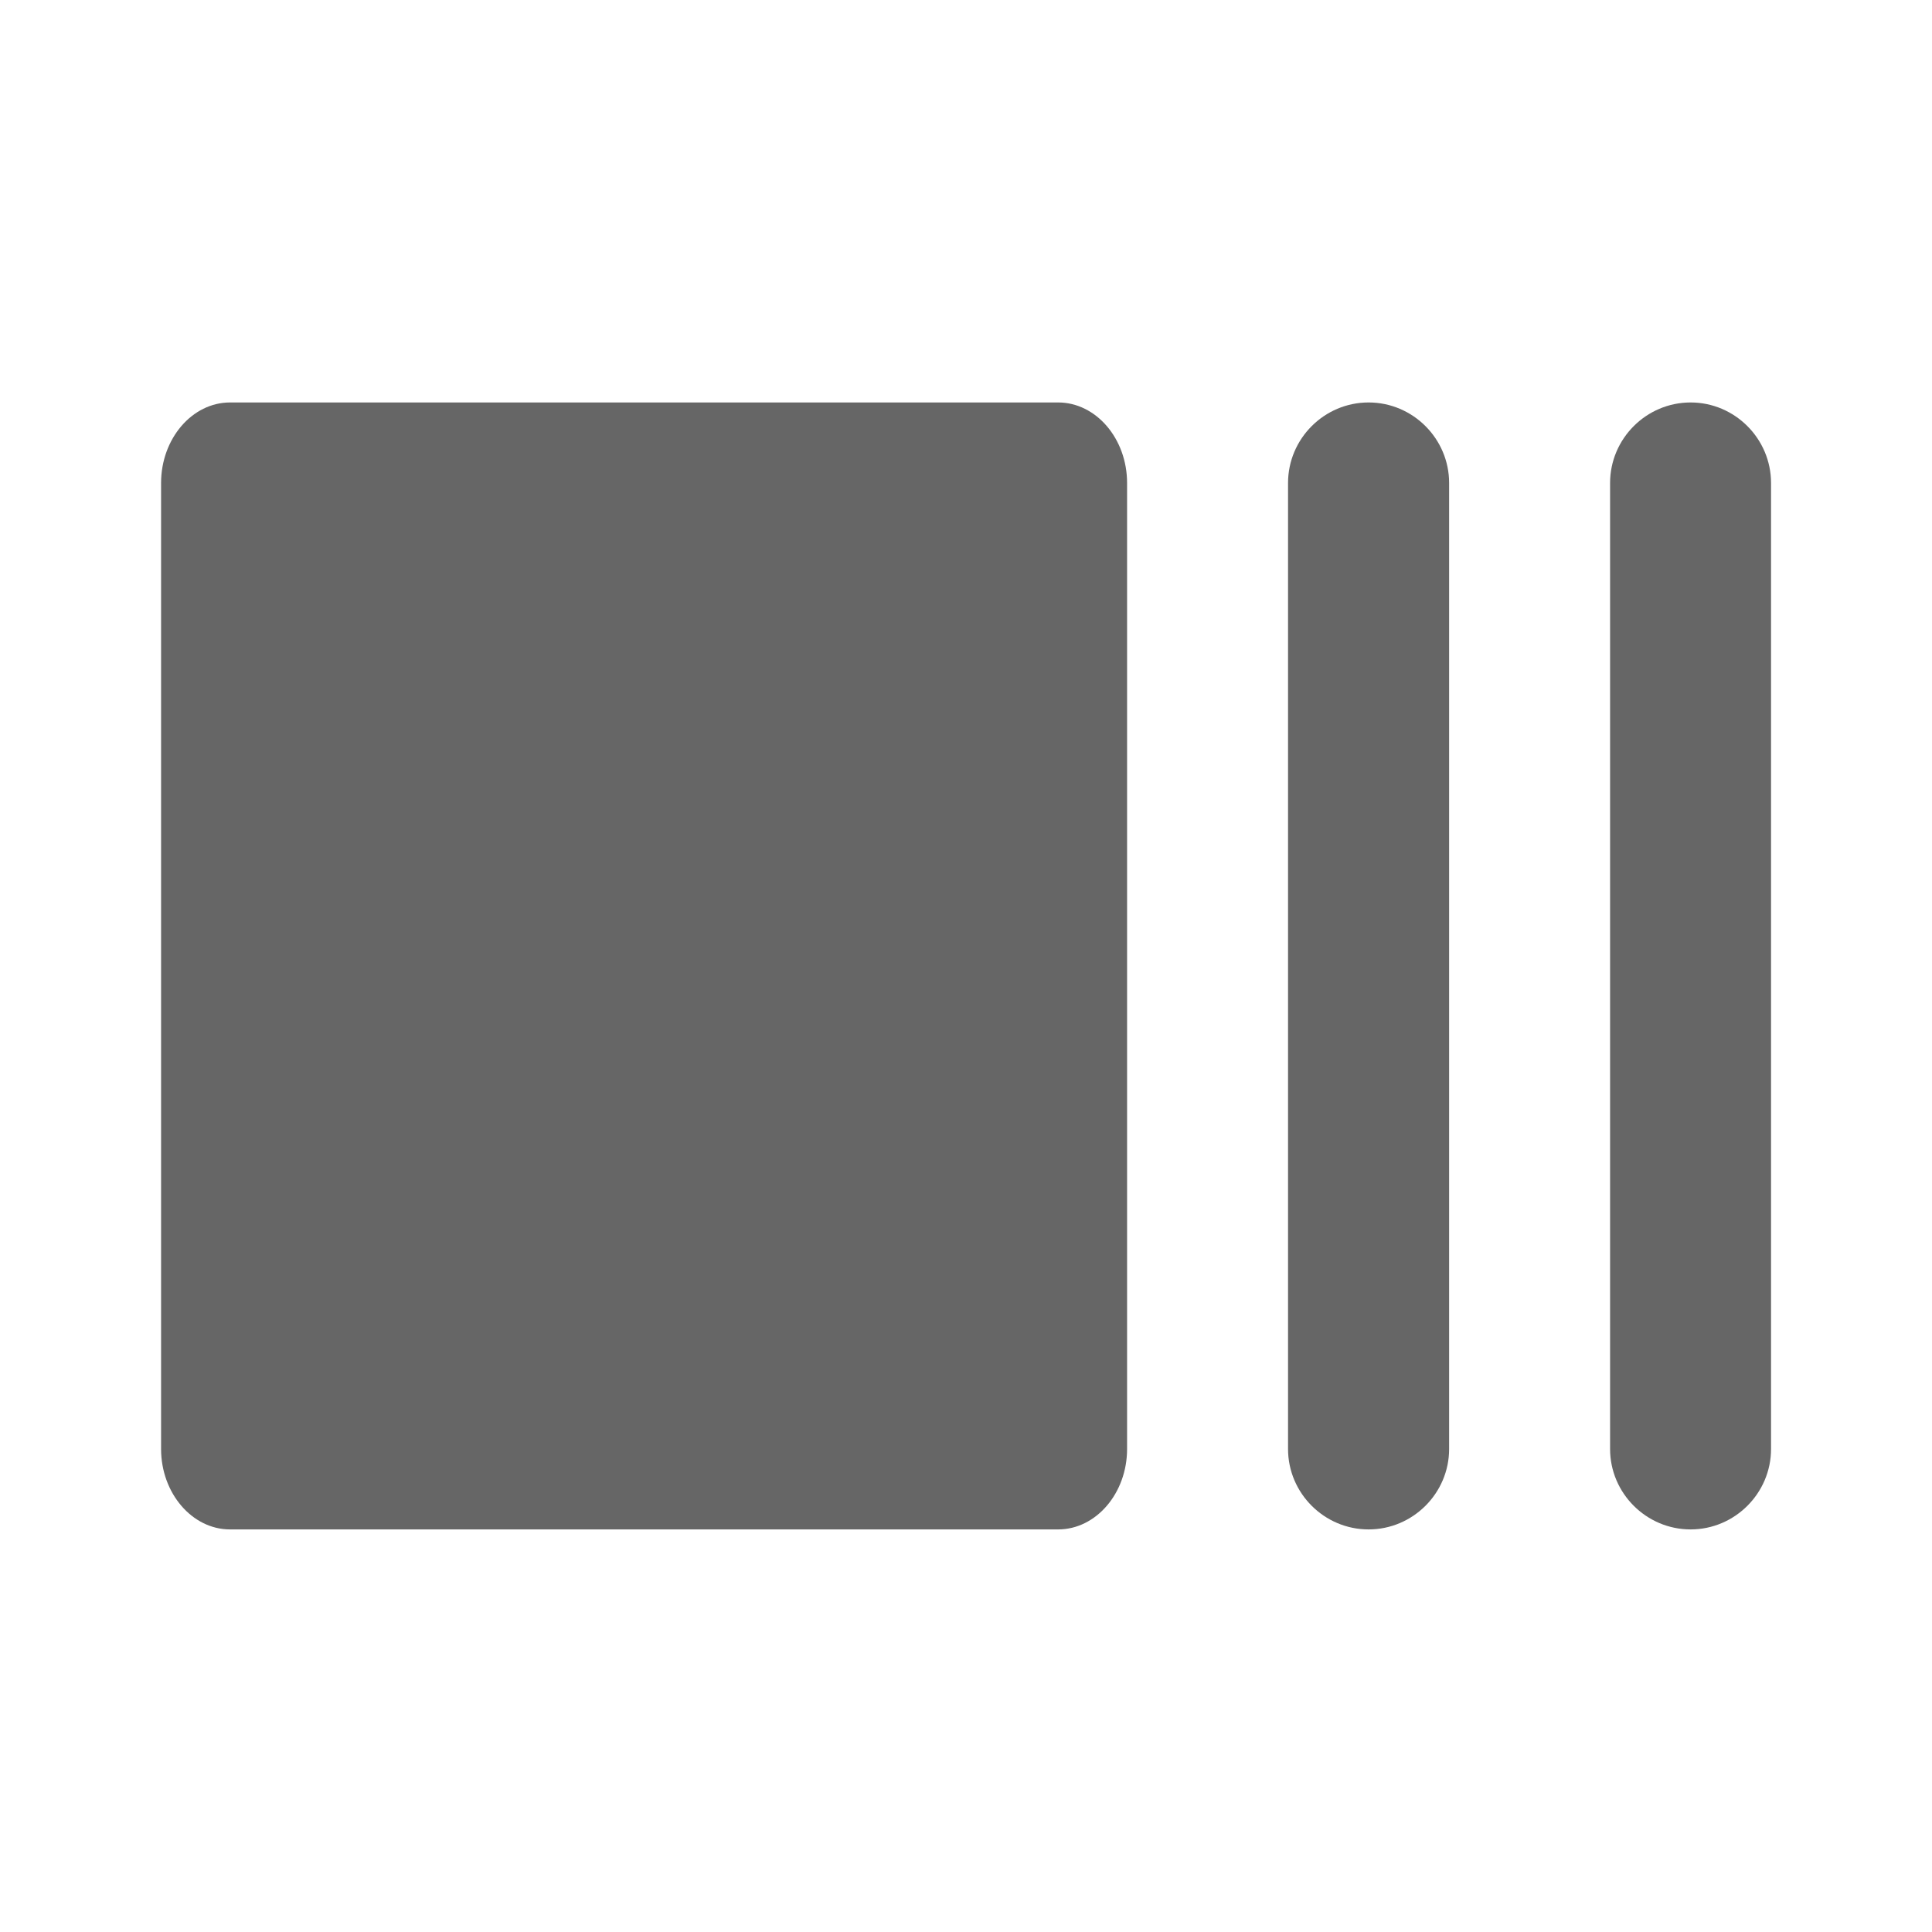 <svg width="16" height="16" viewBox="0 0 16 16" fill="none" xmlns="http://www.w3.org/2000/svg">
<path fill-rule="evenodd" clip-rule="evenodd" d="M13.334 4V12C13.334 12.366 13.634 12.666 14.001 12.666C14.367 12.666 14.667 12.366 14.667 12V4C14.667 3.633 14.367 3.333 14.001 3.333C13.634 3.333 13.334 3.633 13.334 4ZM11.334 12.666C11.701 12.666 12.001 12.366 12.001 12V4C12.001 3.633 11.701 3.333 11.334 3.333C10.967 3.333 10.667 3.633 10.667 4V12C10.667 12.366 10.967 12.666 11.334 12.666ZM8.763 3.333H1.905C1.591 3.333 1.334 3.633 1.334 4V12C1.334 12.366 1.591 12.666 1.905 12.666H8.763C9.077 12.666 9.334 12.366 9.334 12V4C9.334 3.633 9.077 3.333 8.763 3.333Z" fill="#666666"/>
</svg>
